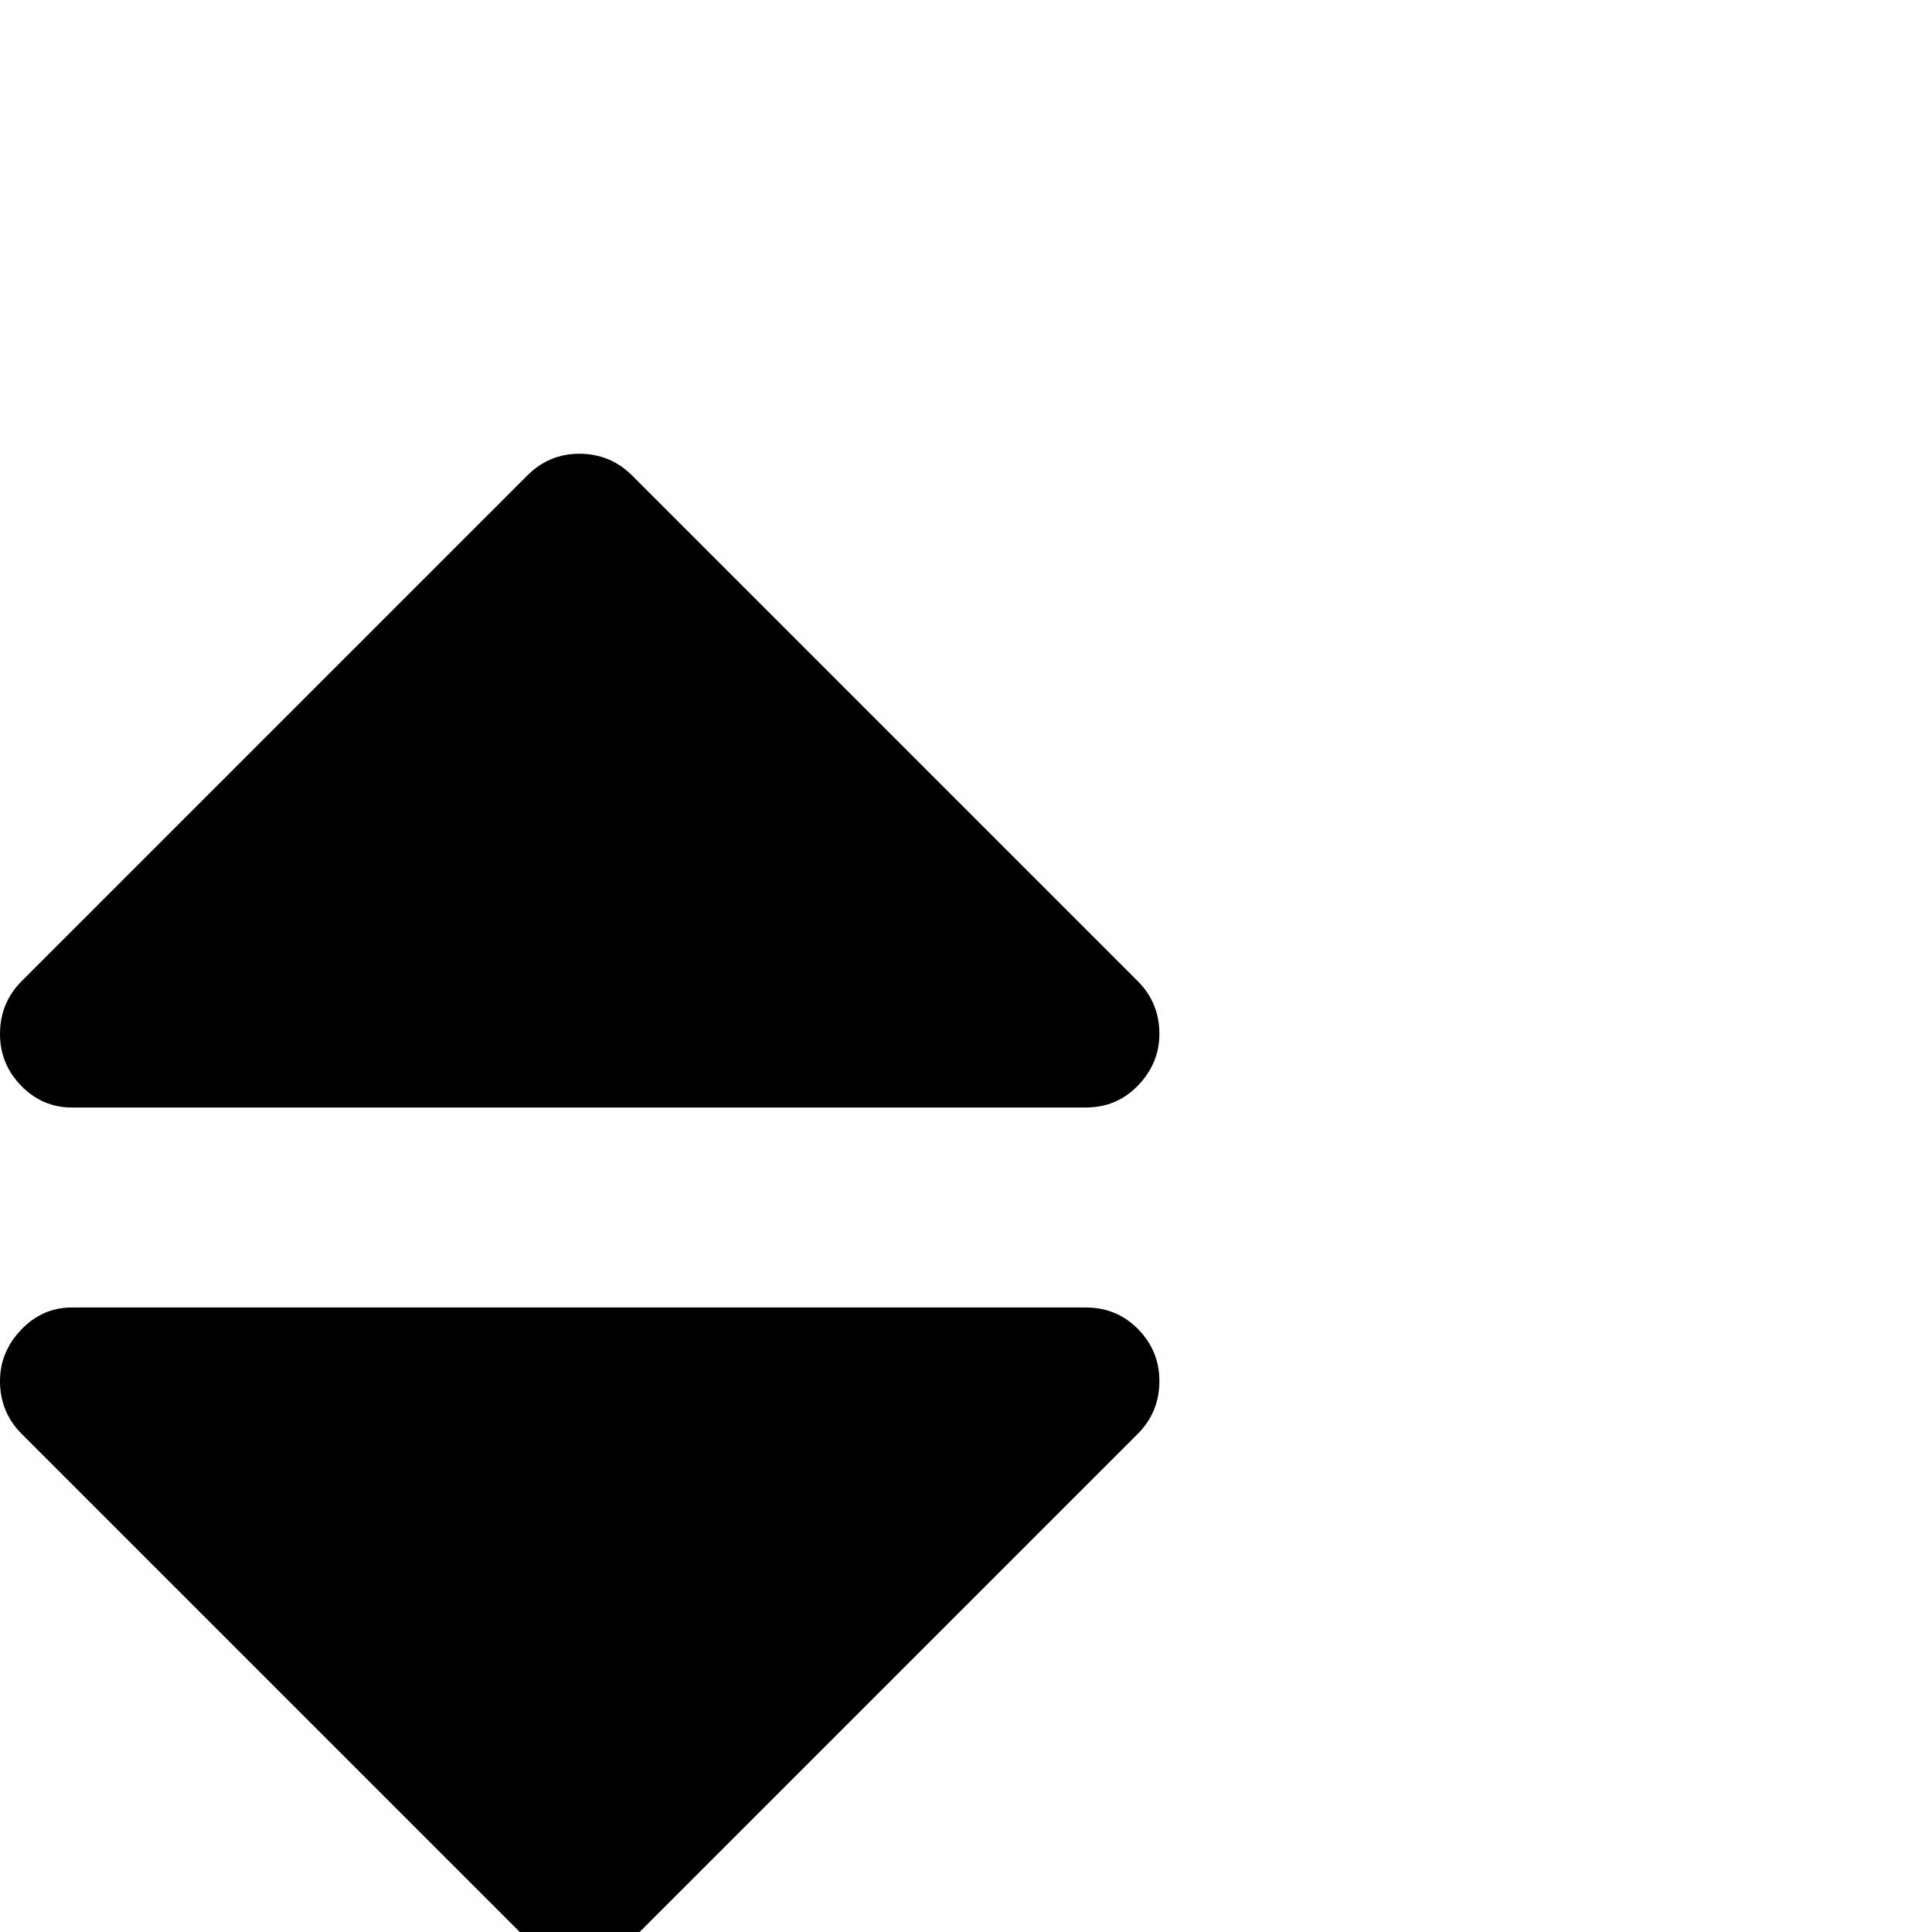 <?xml version="1.0" standalone="no"?>
<!DOCTYPE svg PUBLIC "-//W3C//DTD SVG 1.1//EN" "http://www.w3.org/Graphics/SVG/1.1/DTD/svg11.dtd" >
<svg viewBox="0 -512 2048 2048">
  <g transform="matrix(1 0 0 -1 0 1536)">
   <path fill="currentColor"
d="M0 584q0 31 22.5 54.5t53.5 23.5h1075q33 0 55.5 -23t22.5 -55q0 -33 -23 -56l-536 -536q-23 -23 -56 -23t-55 23l-536 536q-23 23 -23 56zM0 952q0 33 23 56l536 536q23 23 55 23q33 0 56 -23l536 -536q23 -23 23 -56q0 -31 -22.5 -54.5t-55.5 -23.5h-1075
q-31 0 -53.5 23t-22.5 55z" />
  </g>

</svg>

